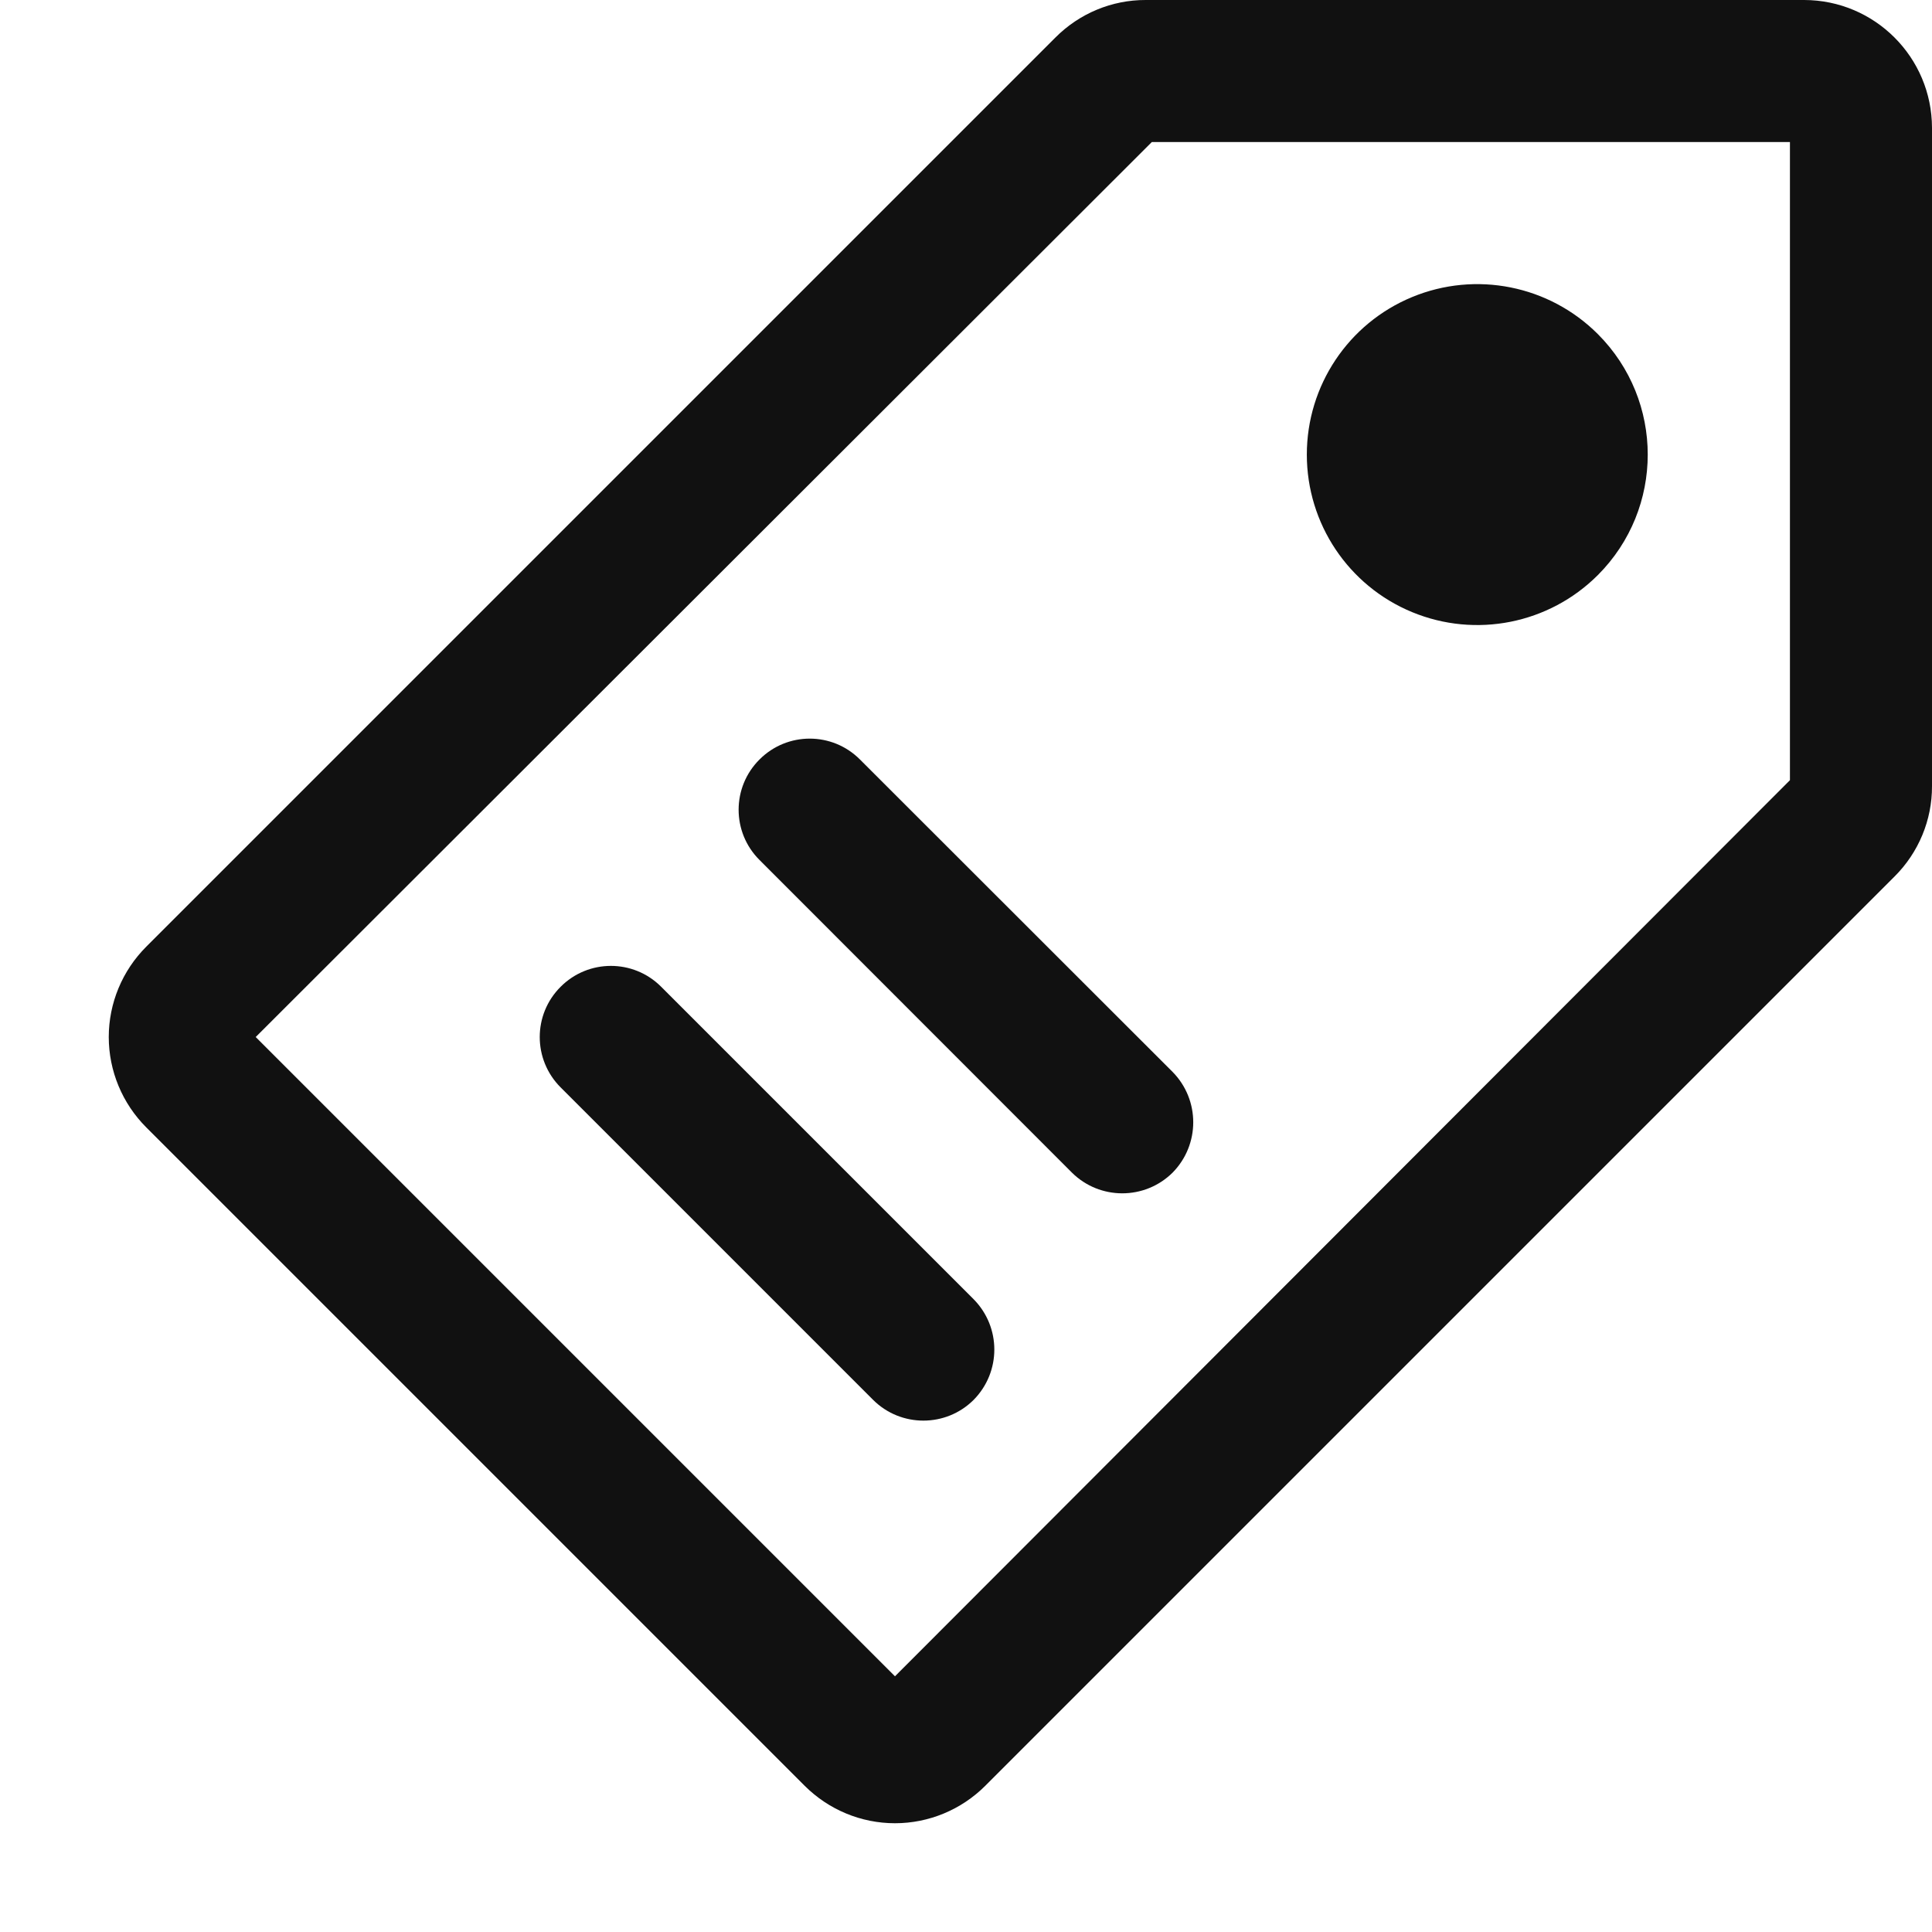 <?xml version="1.0" encoding="UTF-8"?>
<svg width="17px" height="17px" viewBox="0 0 17 17" version="1.1" xmlns="http://www.w3.org/2000/svg" xmlns:xlink="http://www.w3.org/1999/xlink">
    <title>i/obj/clock</title>
    <g id="Login-&amp;-Dashboard" stroke="none" stroke-width="1" fill="none" fill-rule="evenodd">
        <g id="3.2-Management-console---Dashboard" transform="translate(-1110, -17)" fill="#111111">
            <g id="Group-10" transform="translate(970, 10)">
                <g id="licensingBanner/button/trial-info" transform="translate(131, 0)">
                    <g id="Group" transform="translate(10, 6)">
                        <g transform="translate(0, 1)" id="i/obj/clock">
                            <path d="M13.06,5.06 C12.631,5.489 11.986,5.618 11.425,5.386 C10.864,5.154 10.499,4.607 10.499,4 C10.499,3.393 10.864,2.846 11.425,2.614 C11.986,2.382 12.631,2.511 13.06,2.94 C13.645,3.526 13.645,4.474 13.06,5.06 Z M7.67,15.713 L15.67,7.713 C15.882,7.502 16.001,7.216 16,6.918 L16,1.125 C15.999,0.504 15.496,0.001 14.875,-2.02048801e-06 L9.082,-2.02048801e-06 C8.784,-0.001 8.498,0.118 8.287,0.33 L0.287,8.33 C0.076,8.541 -0.043,8.827 -0.043,9.125 C-0.043,9.423 0.076,9.709 0.287,9.92 L6.08,15.713 C6.291,15.924 6.577,16.043 6.875,16.043 C7.173,16.043 7.459,15.924 7.67,15.713 Z M9.135,1.25 L14.75,1.25 L14.75,6.865 L6.875,14.75 L1.25,9.125 L9.135,1.25 Z M7.567,12.318 C7.81,12.072 7.81,11.678 7.567,11.432 L4.817,8.682 C4.573,8.438 4.177,8.438 3.933,8.683 C3.688,8.927 3.688,9.323 3.933,9.568 L6.683,12.318 C6.927,12.561 7.323,12.561 7.567,12.318 L7.567,12.318 Z M9.318,10.318 C9.56,10.072 9.56,9.678 9.318,9.432 L6.567,6.683 C6.323,6.438 5.927,6.438 5.683,6.683 C5.438,6.927 5.438,7.323 5.683,7.567 L8.432,10.318 C8.677,10.561 9.073,10.561 9.318,10.318 Z" id="Shape"></path>
                        </g>
                    </g>
                </g>
            </g>
        </g>
    </g>
</svg>